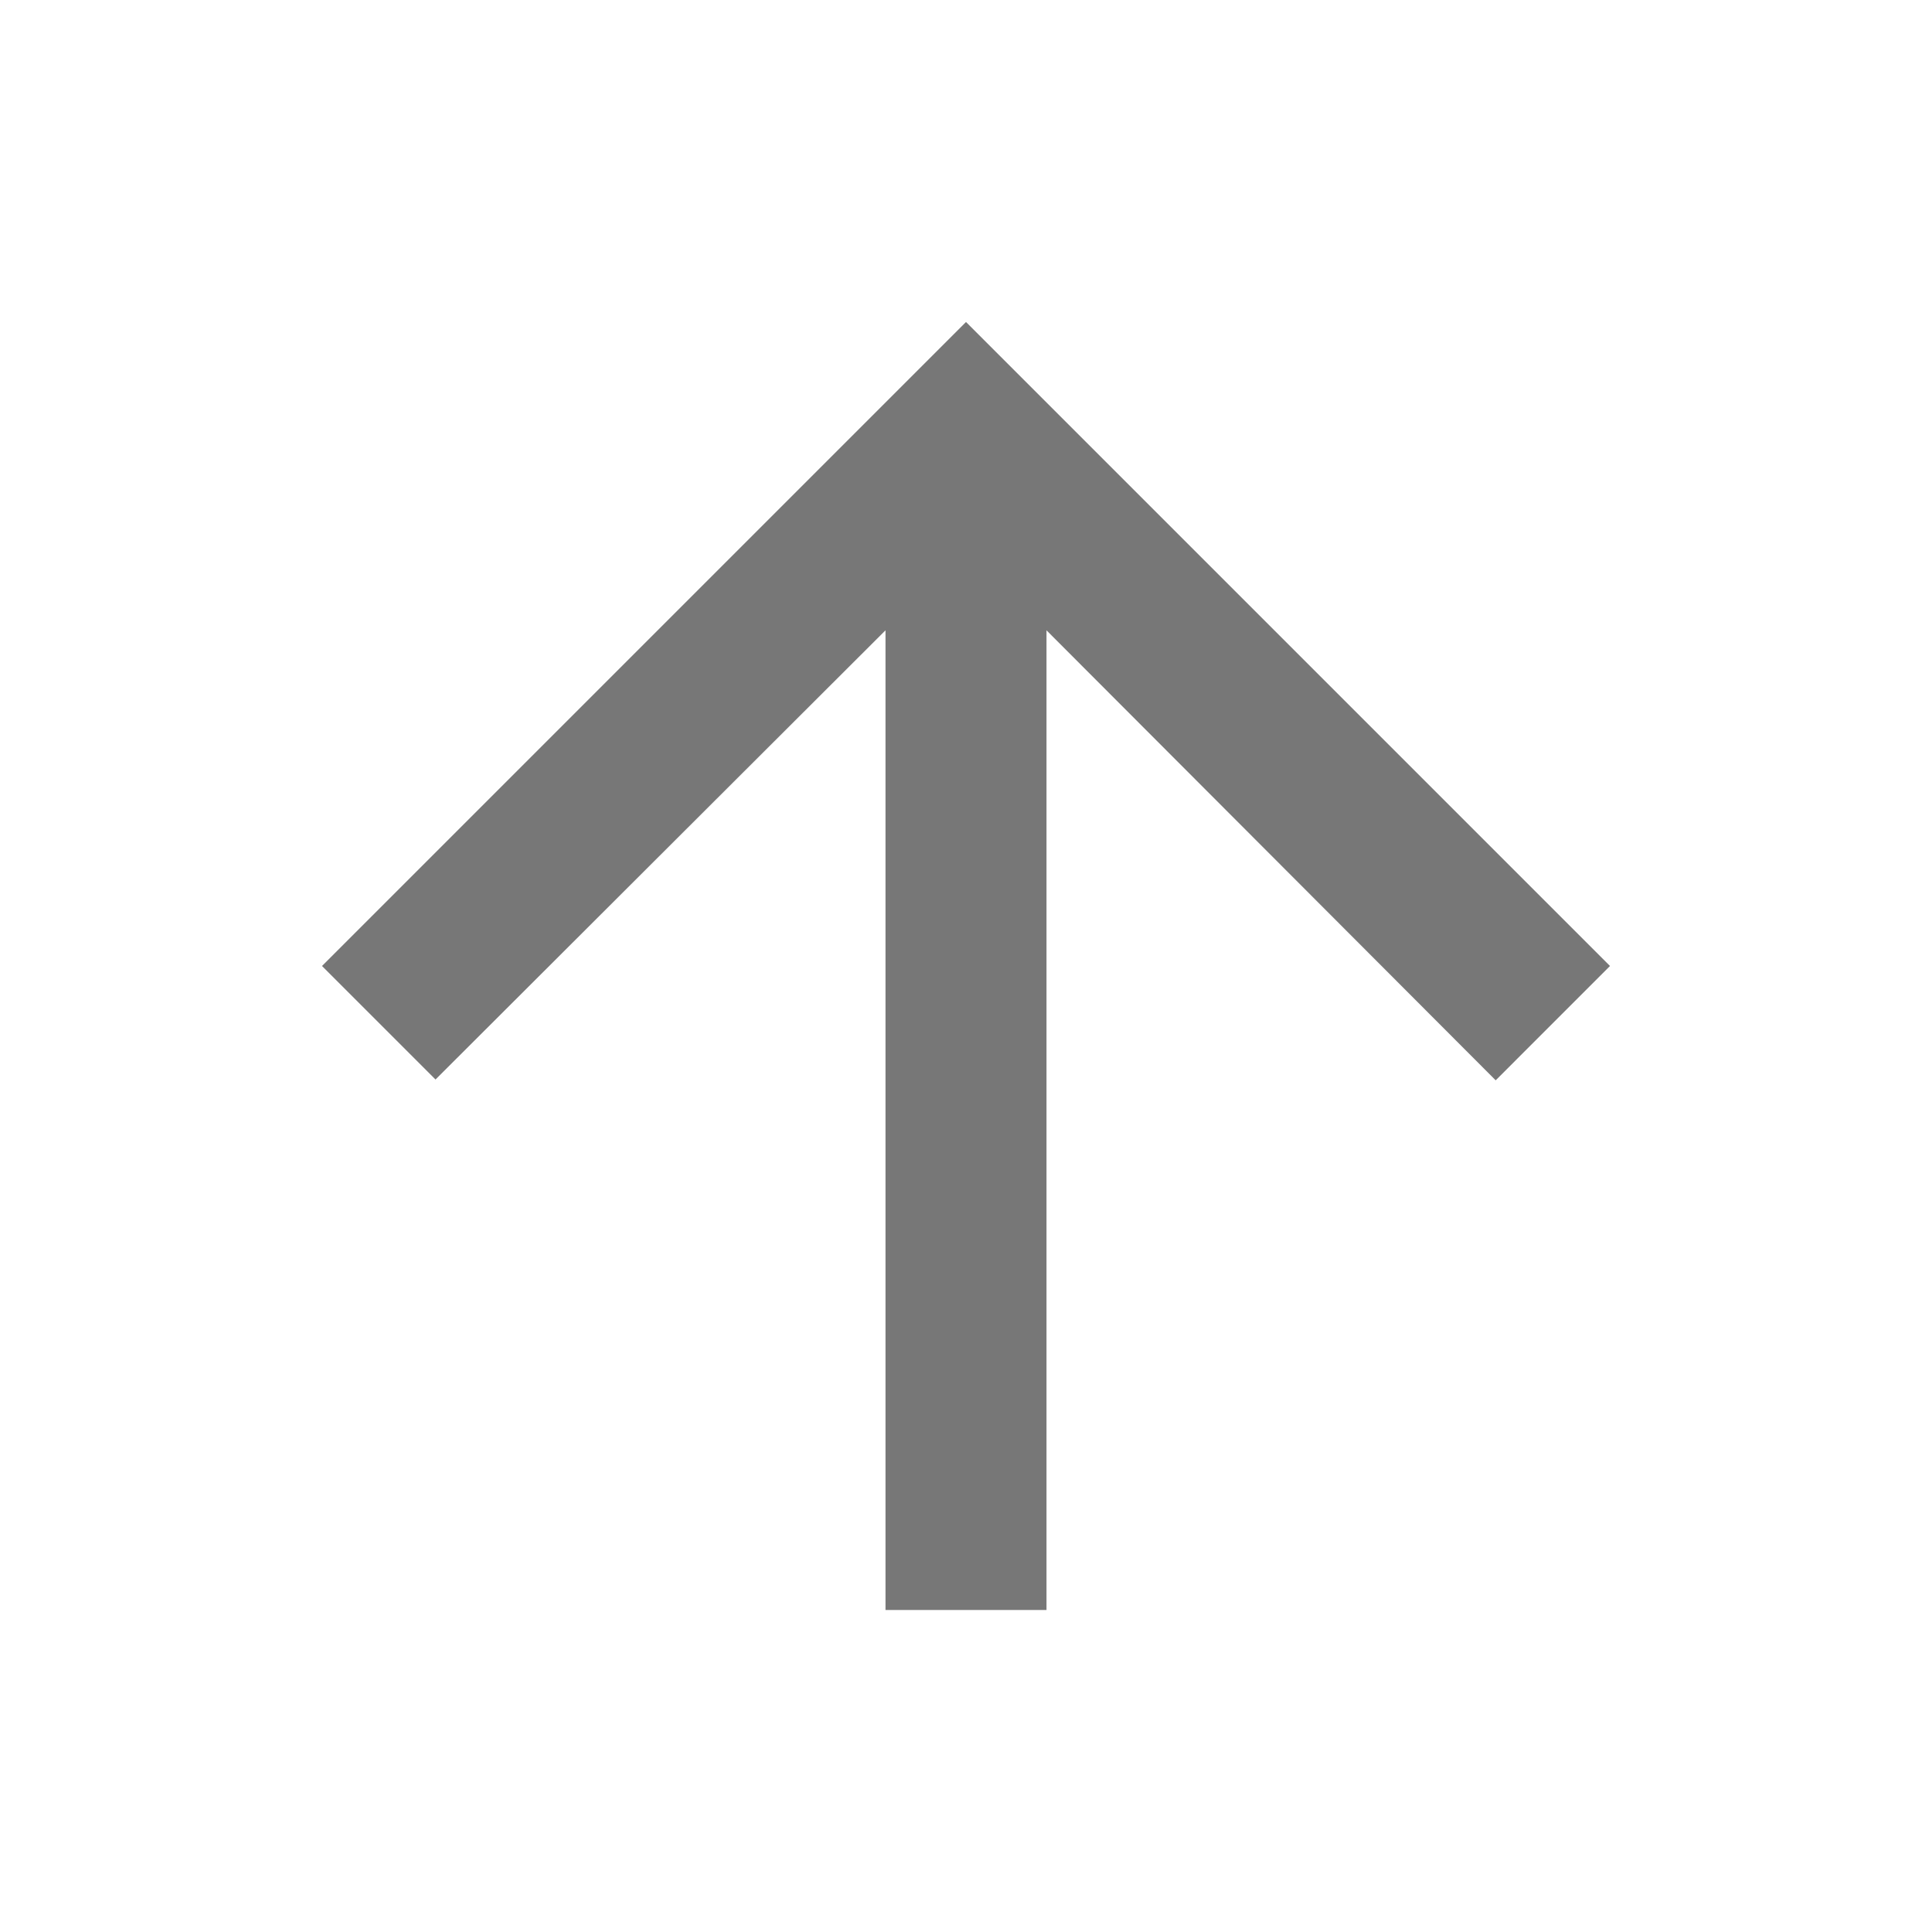 
<svg width="24" height="24" viewBox="0 0 24 24" fill="none" xmlns="http://www.w3.org/2000/svg">
<g clip-path="url(#clip0_496_715)">
<path d="M4 12L5.41 13.41L11 7.83V20H13V7.83L18.58 13.42L20 12L12 4L4 12Z" fill="#777777"/>
</g>
<defs>
<clipPath id="clip0_496_715">
<rect width="24" height="24" fill="white"/>
</clipPath>
</defs>
</svg>
